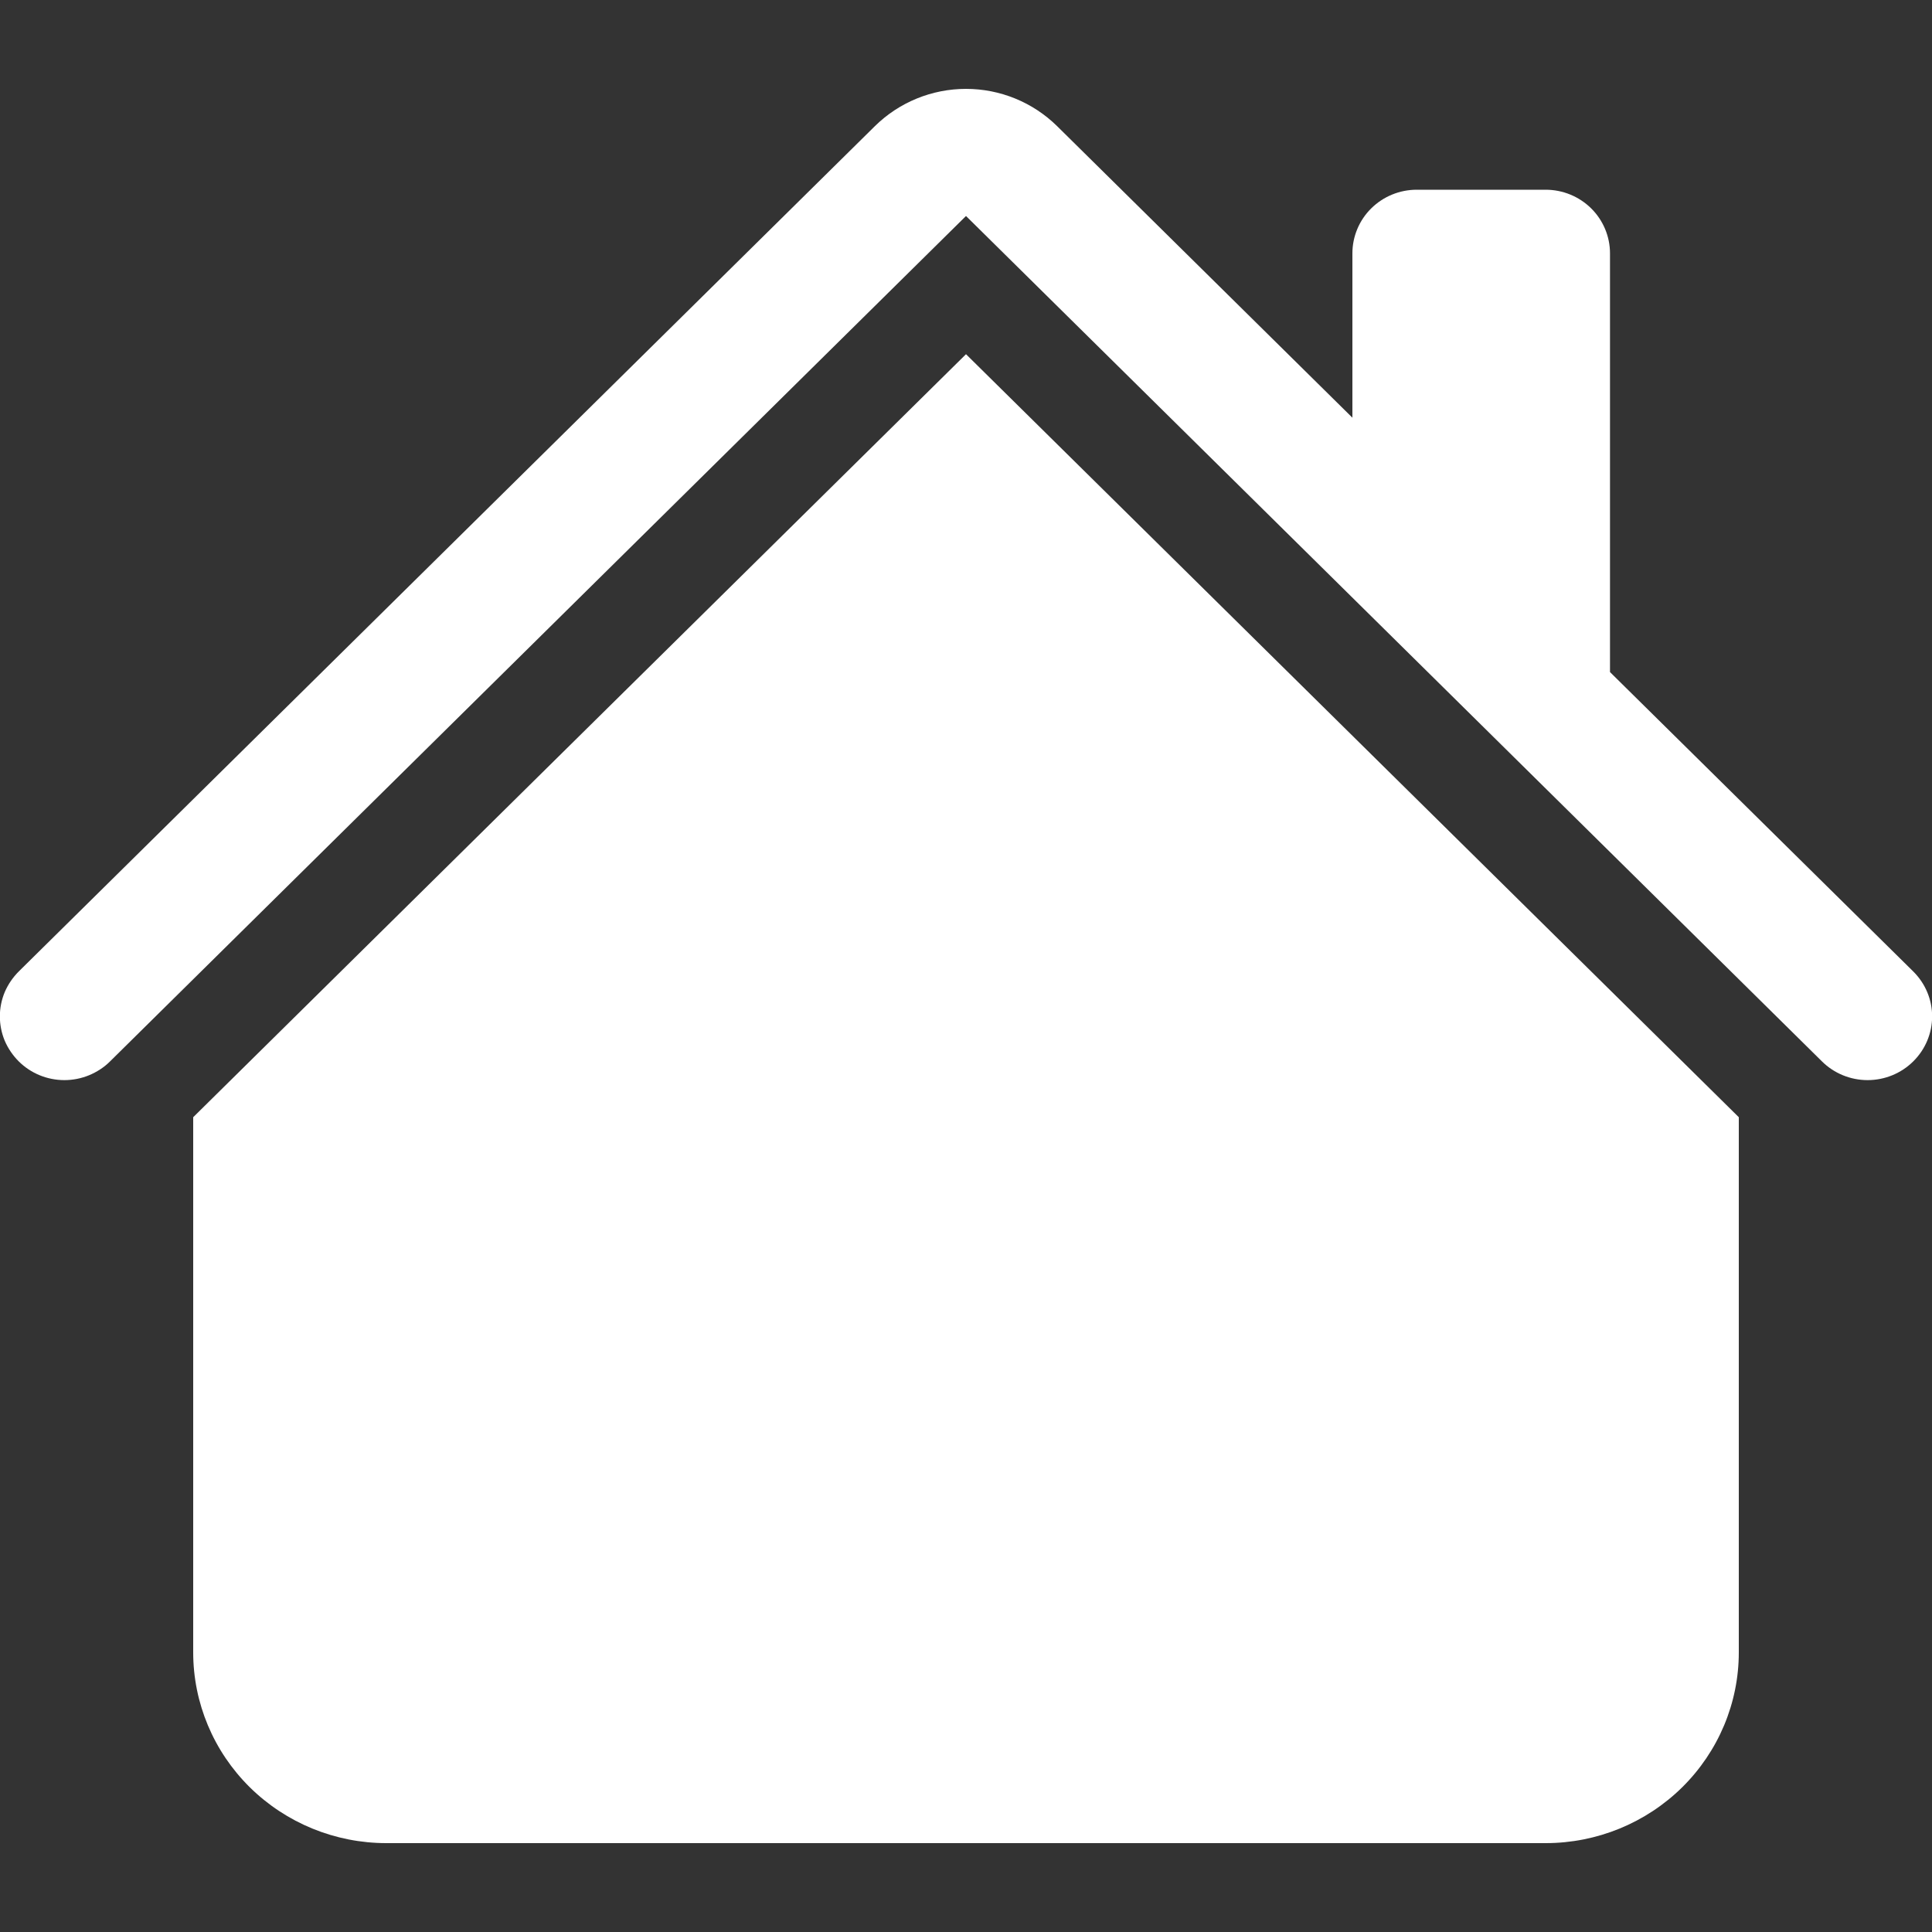 <svg width="15" height="15" viewBox="0 0 15 15" fill="none" xmlns="http://www.w3.org/2000/svg">
<rect x="0" y="0" width="15" height="15" fill="#333333" stroke="none"/>
<path d="M8.207 0.979C8.019 0.794 7.765 0.69 7.5 0.69C7.235 0.69 6.981 0.794 6.793 0.979L0.146 7.542C0.1 7.588 0.063 7.642 0.037 7.702C0.012 7.762 -0.001 7.826 -0.001 7.891C-0.001 7.956 0.012 8.021 0.037 8.081C0.063 8.141 0.1 8.195 0.146 8.241C0.24 8.334 0.367 8.386 0.5 8.386C0.566 8.386 0.631 8.373 0.692 8.348C0.752 8.323 0.808 8.287 0.854 8.241L7.5 1.677L14.146 8.241C14.24 8.334 14.367 8.386 14.5 8.386C14.633 8.386 14.76 8.334 14.854 8.241C14.948 8.148 15.001 8.023 15.001 7.891C15.001 7.76 14.948 7.635 14.854 7.542L12.5 5.218V1.967C12.5 1.836 12.447 1.71 12.354 1.618C12.26 1.525 12.133 1.473 12 1.473H11C10.867 1.473 10.74 1.525 10.646 1.618C10.553 1.71 10.5 1.836 10.5 1.967V3.243L8.207 0.979Z" fill="white"/>
<path d="M7.5 2.75L13.5 8.674V12.829C13.5 13.222 13.342 13.598 13.061 13.876C12.779 14.154 12.398 14.31 12 14.31H3C2.602 14.31 2.221 14.154 1.939 13.876C1.658 13.598 1.5 13.222 1.5 12.829V8.674L7.5 2.75Z" fill="white"/>
</svg>
